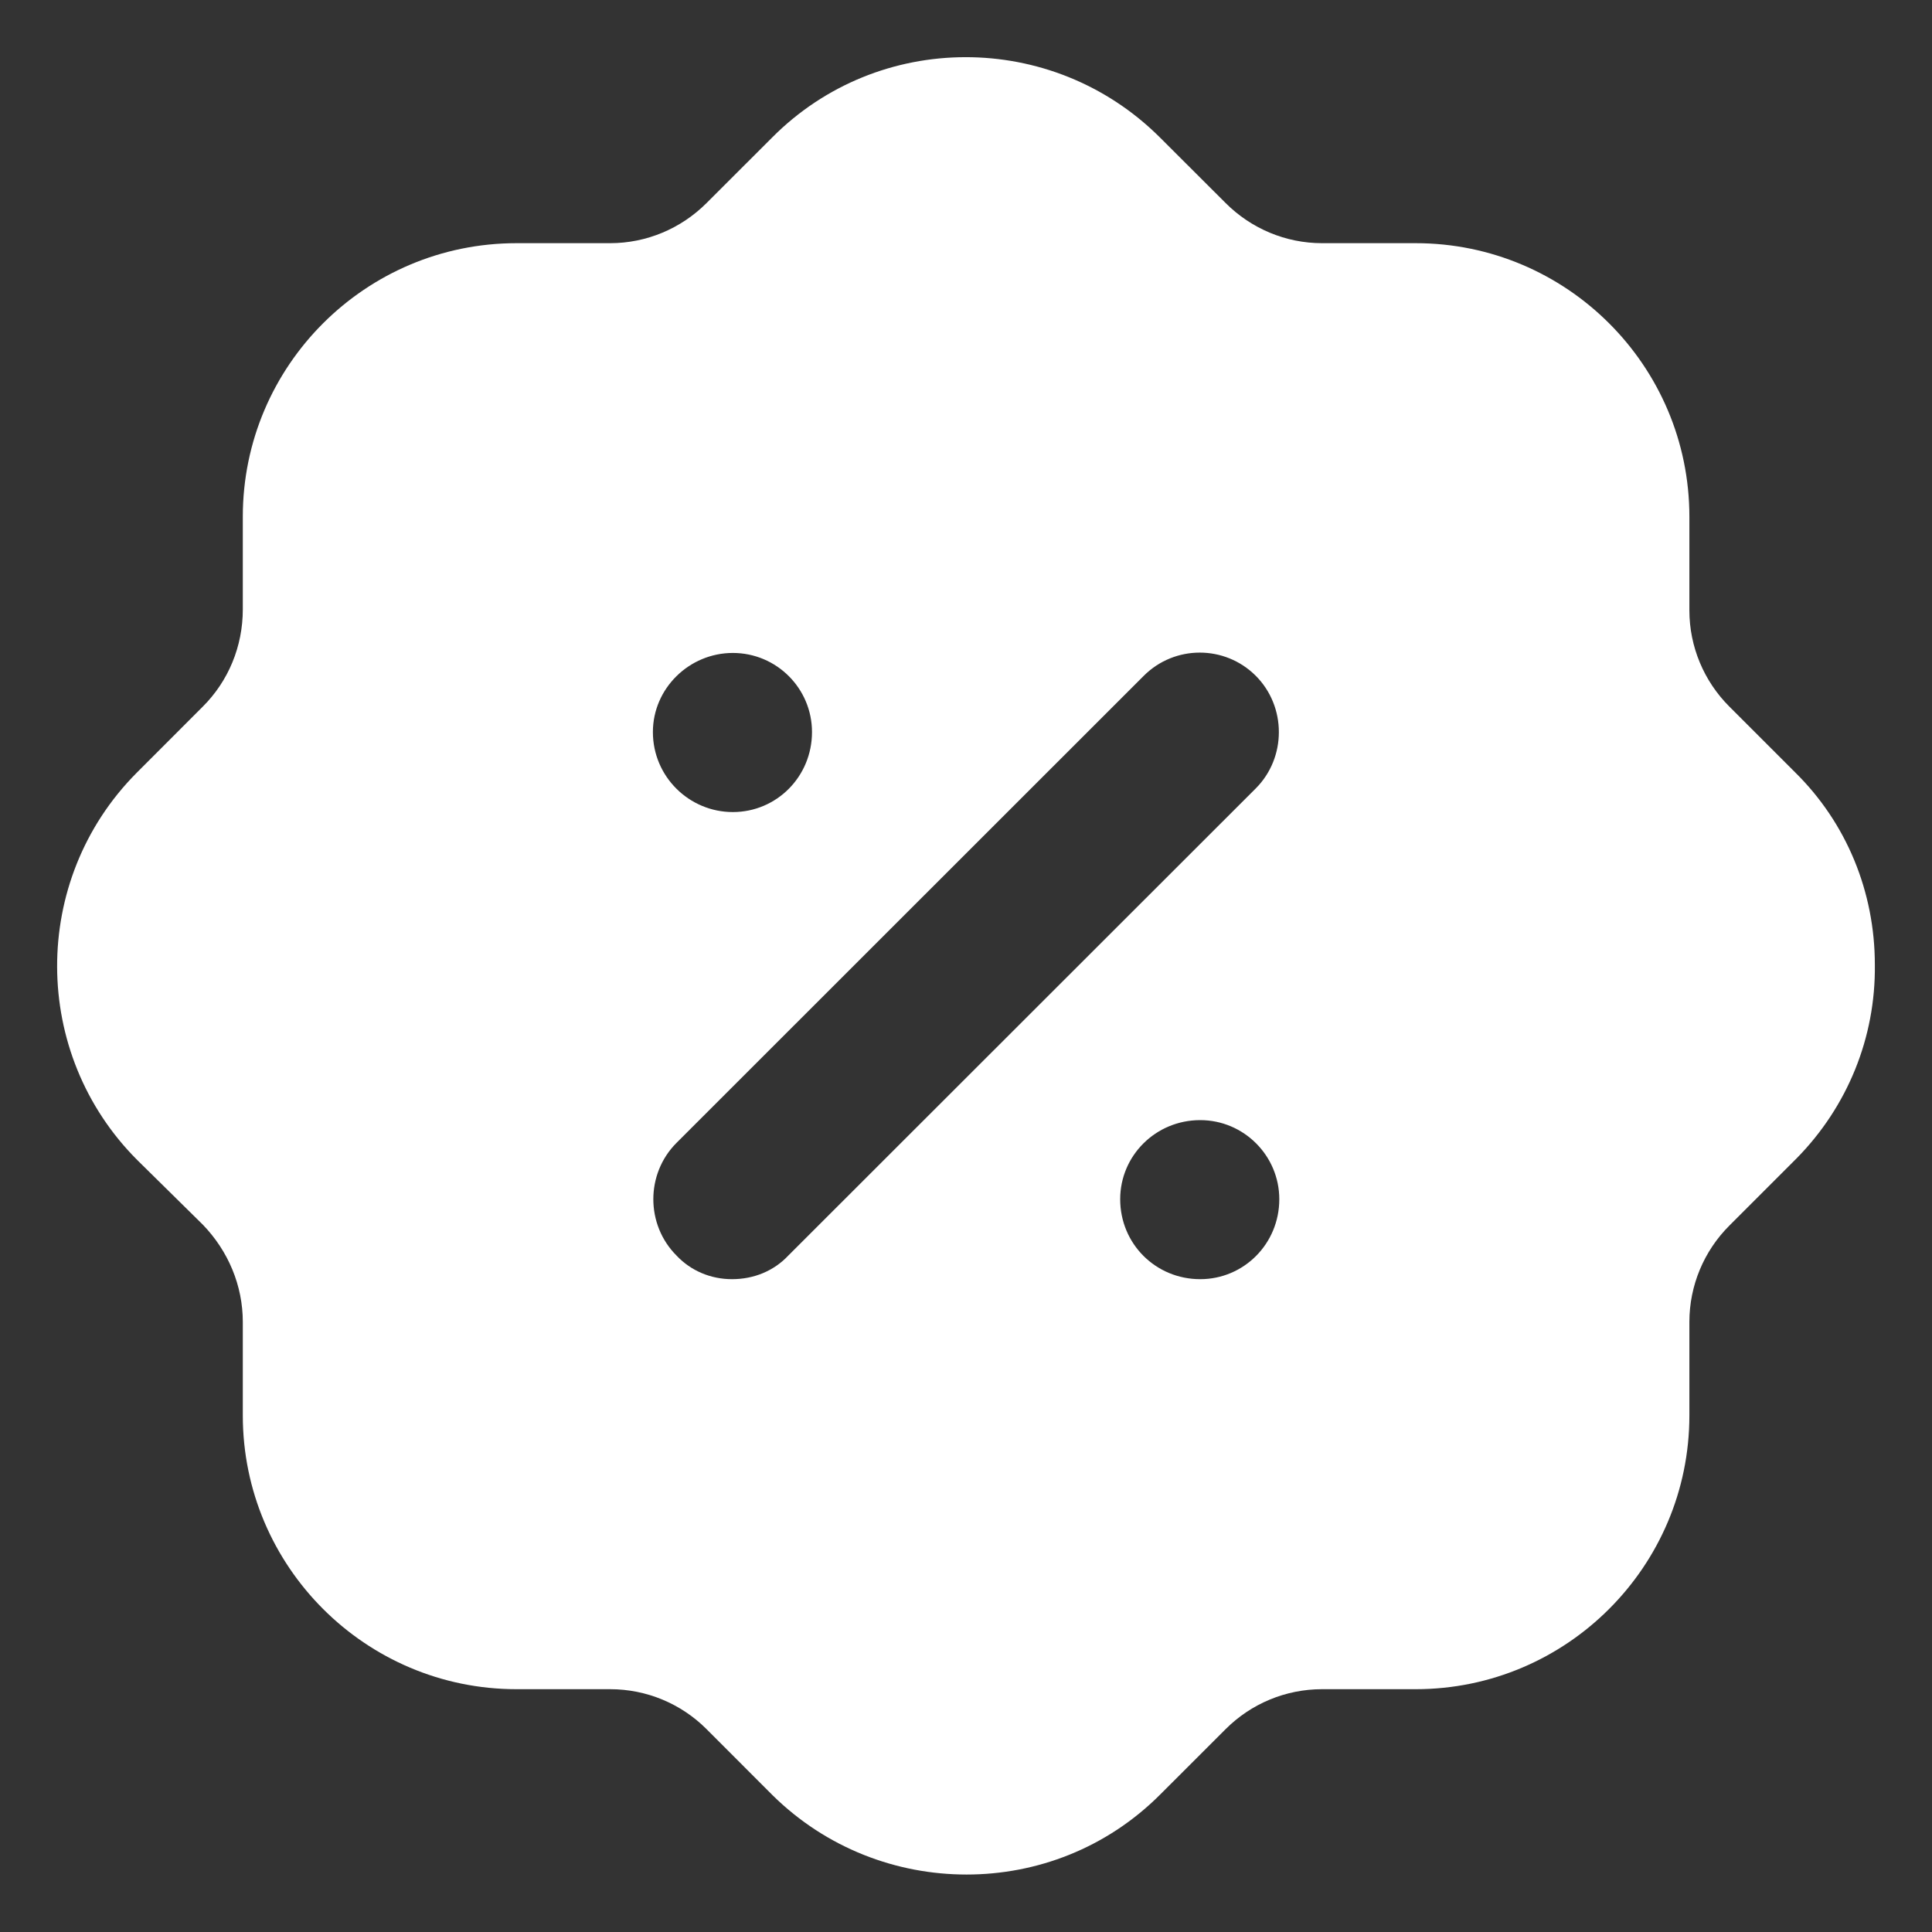 <svg width="31" height="31" viewBox="0 0 31 31" fill="none" xmlns="http://www.w3.org/2000/svg">
<rect x="0" y="0" width="31" height="31" fill="#333333" stroke="none"/>
<path fill-rule="evenodd" clip-rule="evenodd" d="M27.749 11.338L28.799 12.388C29.631 13.205 30.083 14.313 30.083 15.48C30.097 16.646 29.645 17.756 28.828 18.586C28.819 18.596 28.809 18.606 28.799 18.615C28.794 18.62 28.789 18.625 28.784 18.63L27.749 19.665C27.34 20.073 27.107 20.628 27.107 21.212V22.713C27.107 25.134 25.137 27.104 22.716 27.104H21.213C20.629 27.104 20.075 27.336 19.667 27.744L18.616 28.794C17.755 29.656 16.632 30.078 15.509 30.078C14.386 30.078 13.262 29.656 12.401 28.81L11.336 27.744C10.928 27.336 10.374 27.104 9.79 27.104H8.287C5.866 27.104 3.896 25.134 3.896 22.713V21.212C3.896 20.628 3.663 20.073 3.254 19.65L2.204 18.615C0.497 16.91 0.483 14.123 2.189 12.404L3.254 11.338C3.663 10.93 3.896 10.375 3.896 9.777V8.29C3.896 5.869 5.866 3.902 8.287 3.902H9.79C10.374 3.902 10.928 3.667 11.336 3.259L12.387 2.209C14.094 0.489 16.88 0.489 18.602 2.196L19.667 3.259C20.075 3.667 20.629 3.902 21.213 3.902H22.716C25.137 3.902 27.107 5.869 27.107 8.29V9.794C27.107 10.375 27.34 10.93 27.749 11.338ZM11.745 20.525C12.095 20.525 12.416 20.394 12.649 20.146L20.148 12.652C20.644 12.156 20.644 11.338 20.148 10.842C19.652 10.348 18.85 10.348 18.354 10.842L10.855 18.338C10.359 18.834 10.359 19.65 10.855 20.146C11.088 20.394 11.409 20.525 11.745 20.525ZM17.974 19.242C17.974 19.957 18.543 20.525 19.258 20.525C19.958 20.525 20.527 19.957 20.527 19.242C20.527 18.544 19.958 17.973 19.258 17.973C18.543 17.973 17.974 18.544 17.974 19.242ZM11.759 10.477C12.46 10.477 13.029 11.046 13.029 11.746C13.029 12.462 12.46 13.03 11.759 13.03C11.059 13.03 10.476 12.462 10.476 11.746C10.476 11.046 11.059 10.477 11.759 10.477Z" fill="white"/>
</svg>
